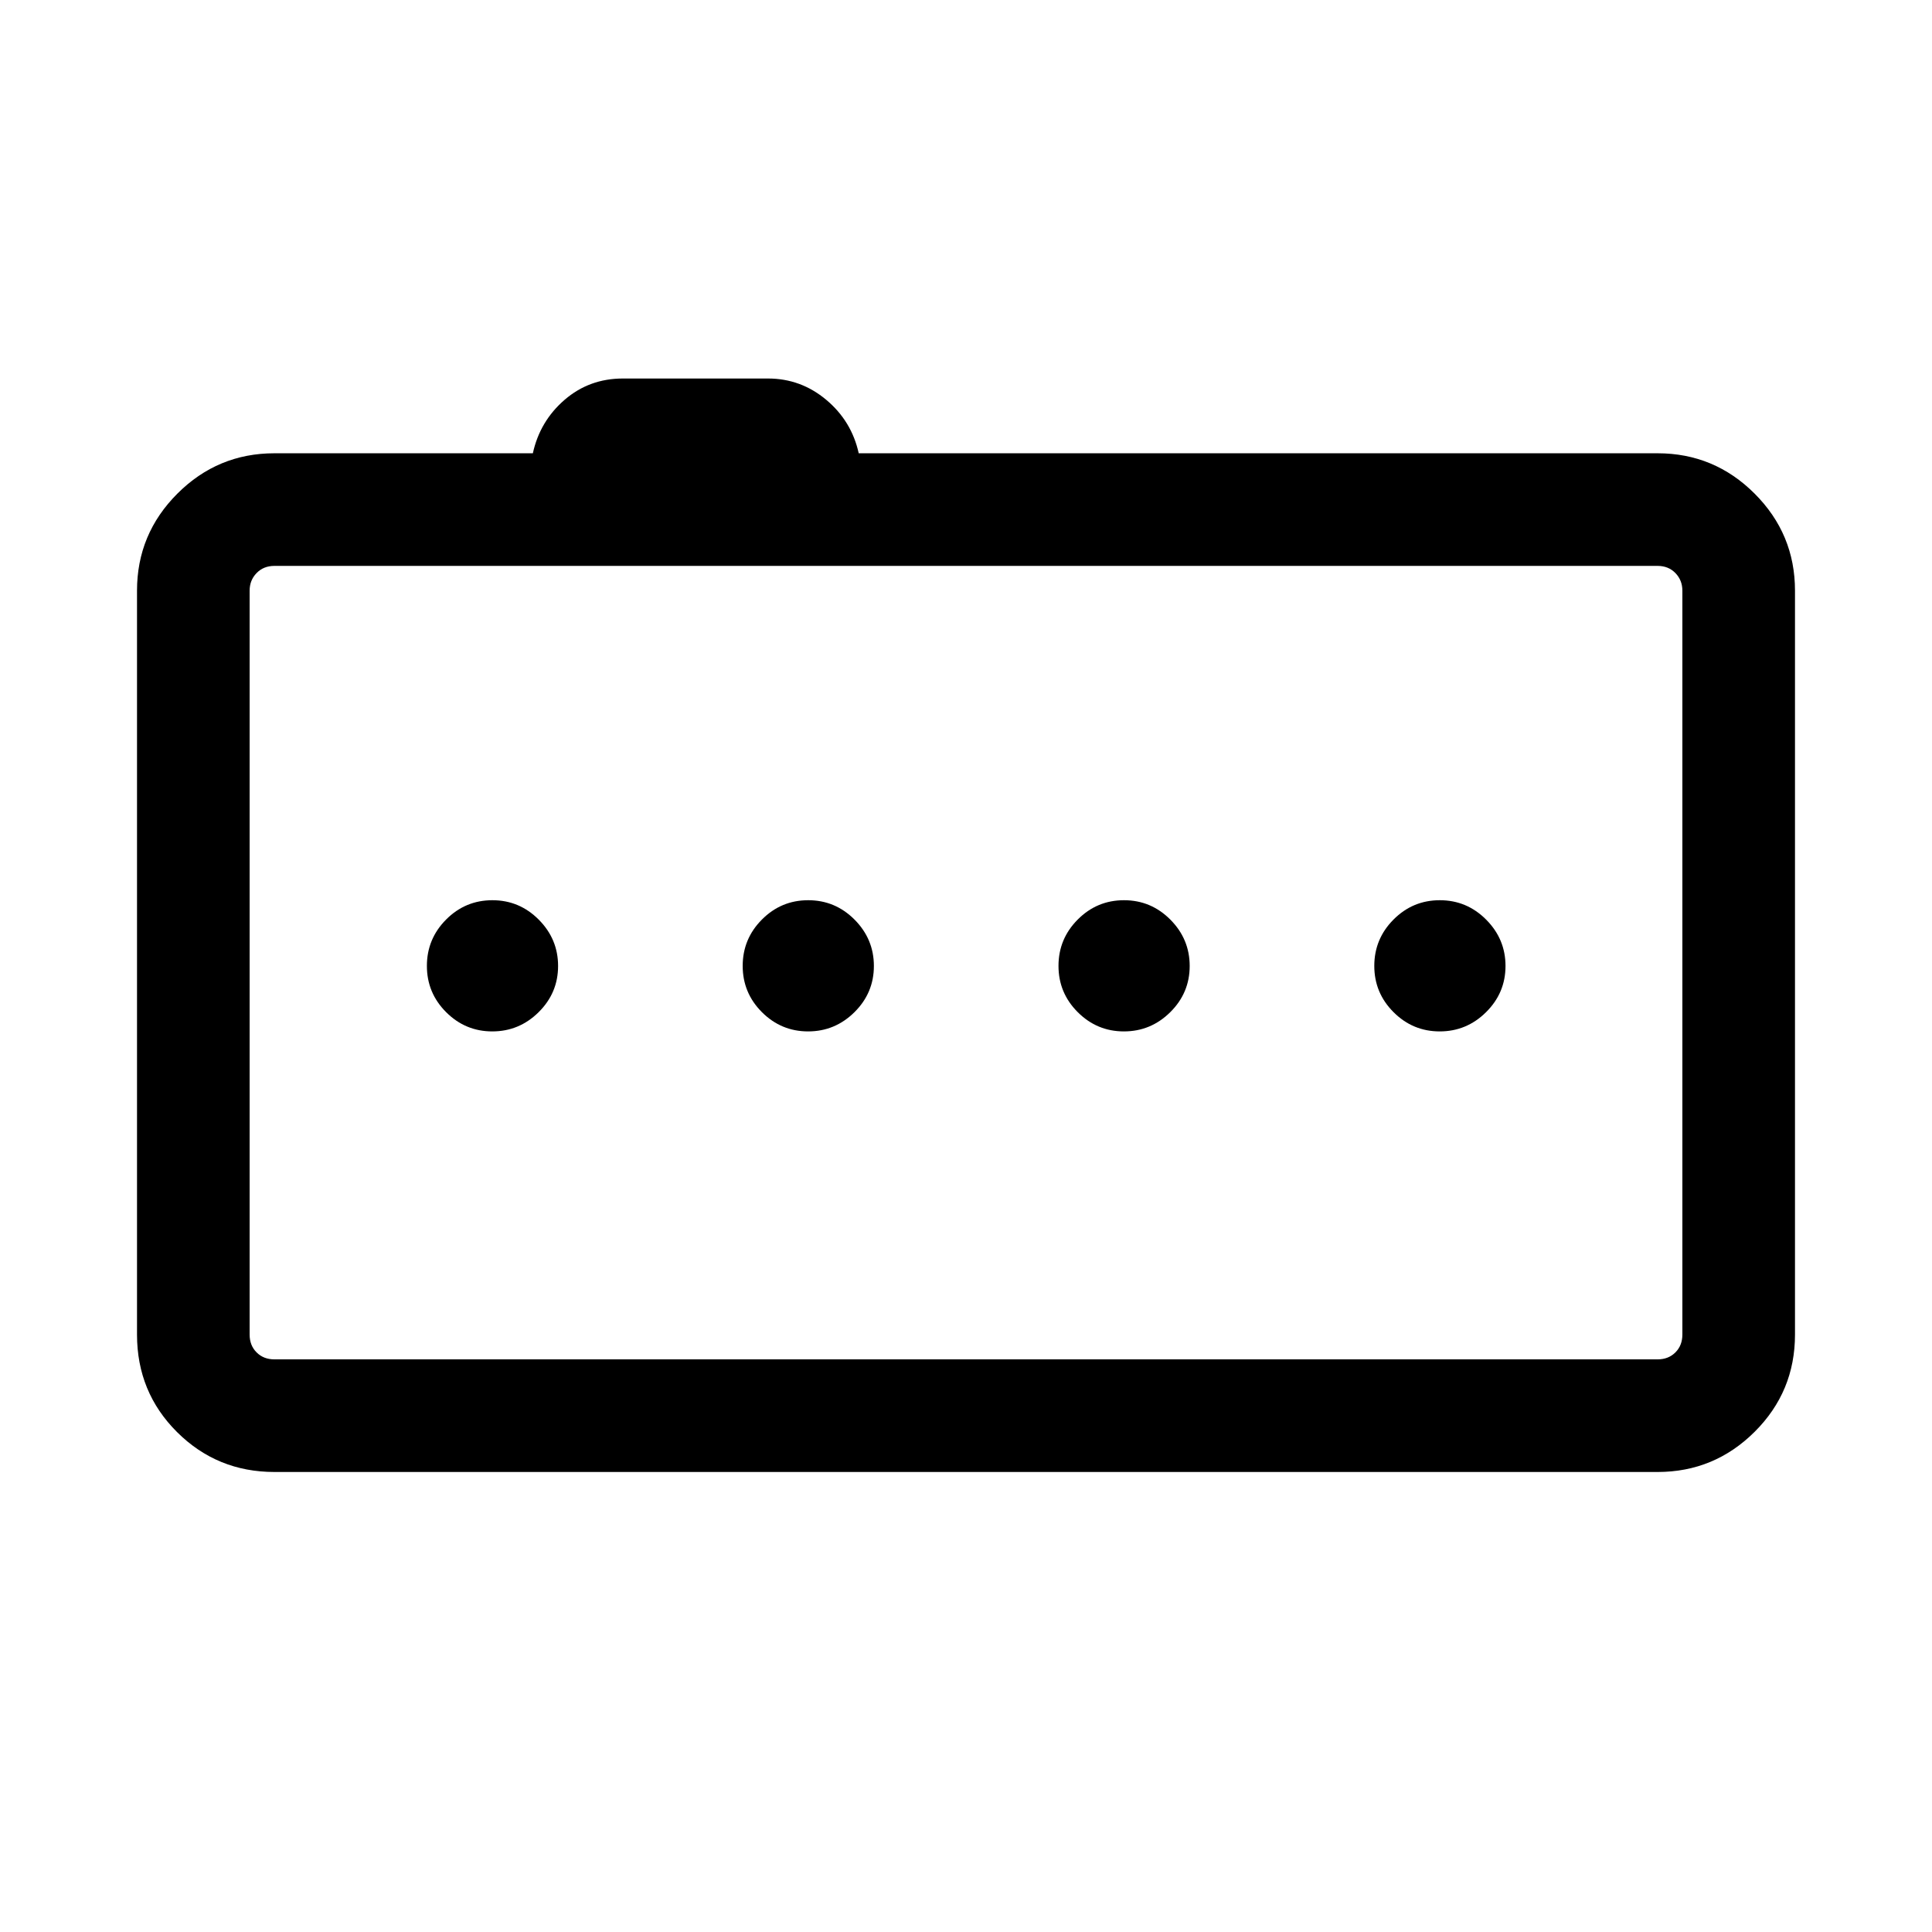 <svg xmlns="http://www.w3.org/2000/svg" height="24" viewBox="0 -960 960 960" width="24"><path d="M244.62-447.5q13.38 0 23.03-9.56 9.66-9.57 9.66-22.95 0-13.37-9.61-23.03-9.6-9.65-23.03-9.65-13.44 0-23 9.6-9.55 9.6-9.55 23.04 0 13.43 9.56 22.99 9.56 9.56 22.94 9.56Zm156.93 0q13.37 0 23.03-9.56 9.65-9.57 9.65-22.95 0-13.37-9.6-23.03-9.61-9.65-23.04-9.65-13.44 0-22.99 9.6-9.56 9.6-9.56 23.04 0 13.43 9.56 22.99 9.57 9.56 22.95 9.56Zm156.92 0q13.38 0 23.03-9.56 9.65-9.57 9.65-22.95 0-13.37-9.6-23.03-9.6-9.65-23.04-9.65-13.43 0-22.99 9.6-9.56 9.6-9.56 23.04 0 13.43 9.57 22.99 9.56 9.56 22.94 9.56Zm156.92 0q13.38 0 23.03-9.56 9.66-9.57 9.66-22.95 0-13.37-9.61-23.03-9.6-9.65-23.04-9.65-13.43 0-22.99 9.6-9.56 9.6-9.56 23.04 0 13.43 9.57 22.99 9.56 9.56 22.94 9.56ZM136.35-228.58q-28.44 0-48.36-19.81-19.91-19.82-19.91-48.46V-666.5q0-28.16 20.05-48.21 20.06-20.06 48.22-20.06h128.42q3.5-15.96 15.77-26.56 12.27-10.59 28.96-10.59h72.12q16.3 0 28.94 10.59 12.63 10.6 16.13 26.56h396.96q28.16 0 48.22 20.06 20.05 20.05 20.05 48.21v369.65q0 28.34-20.05 48.31-20.06 19.96-48.22 19.96h-687.3Zm699.61-68.27V-666.5q0-5.19-3.46-8.75-3.46-3.56-8.85-3.56h-687.3q-5.39 0-8.85 3.56t-3.46 8.75v369.65q0 5.39 3.46 8.85t8.85 3.46h687.3q5.39 0 8.85-3.46t3.46-8.85ZM124.04-678.81v394.27-394.27Z"/></svg>